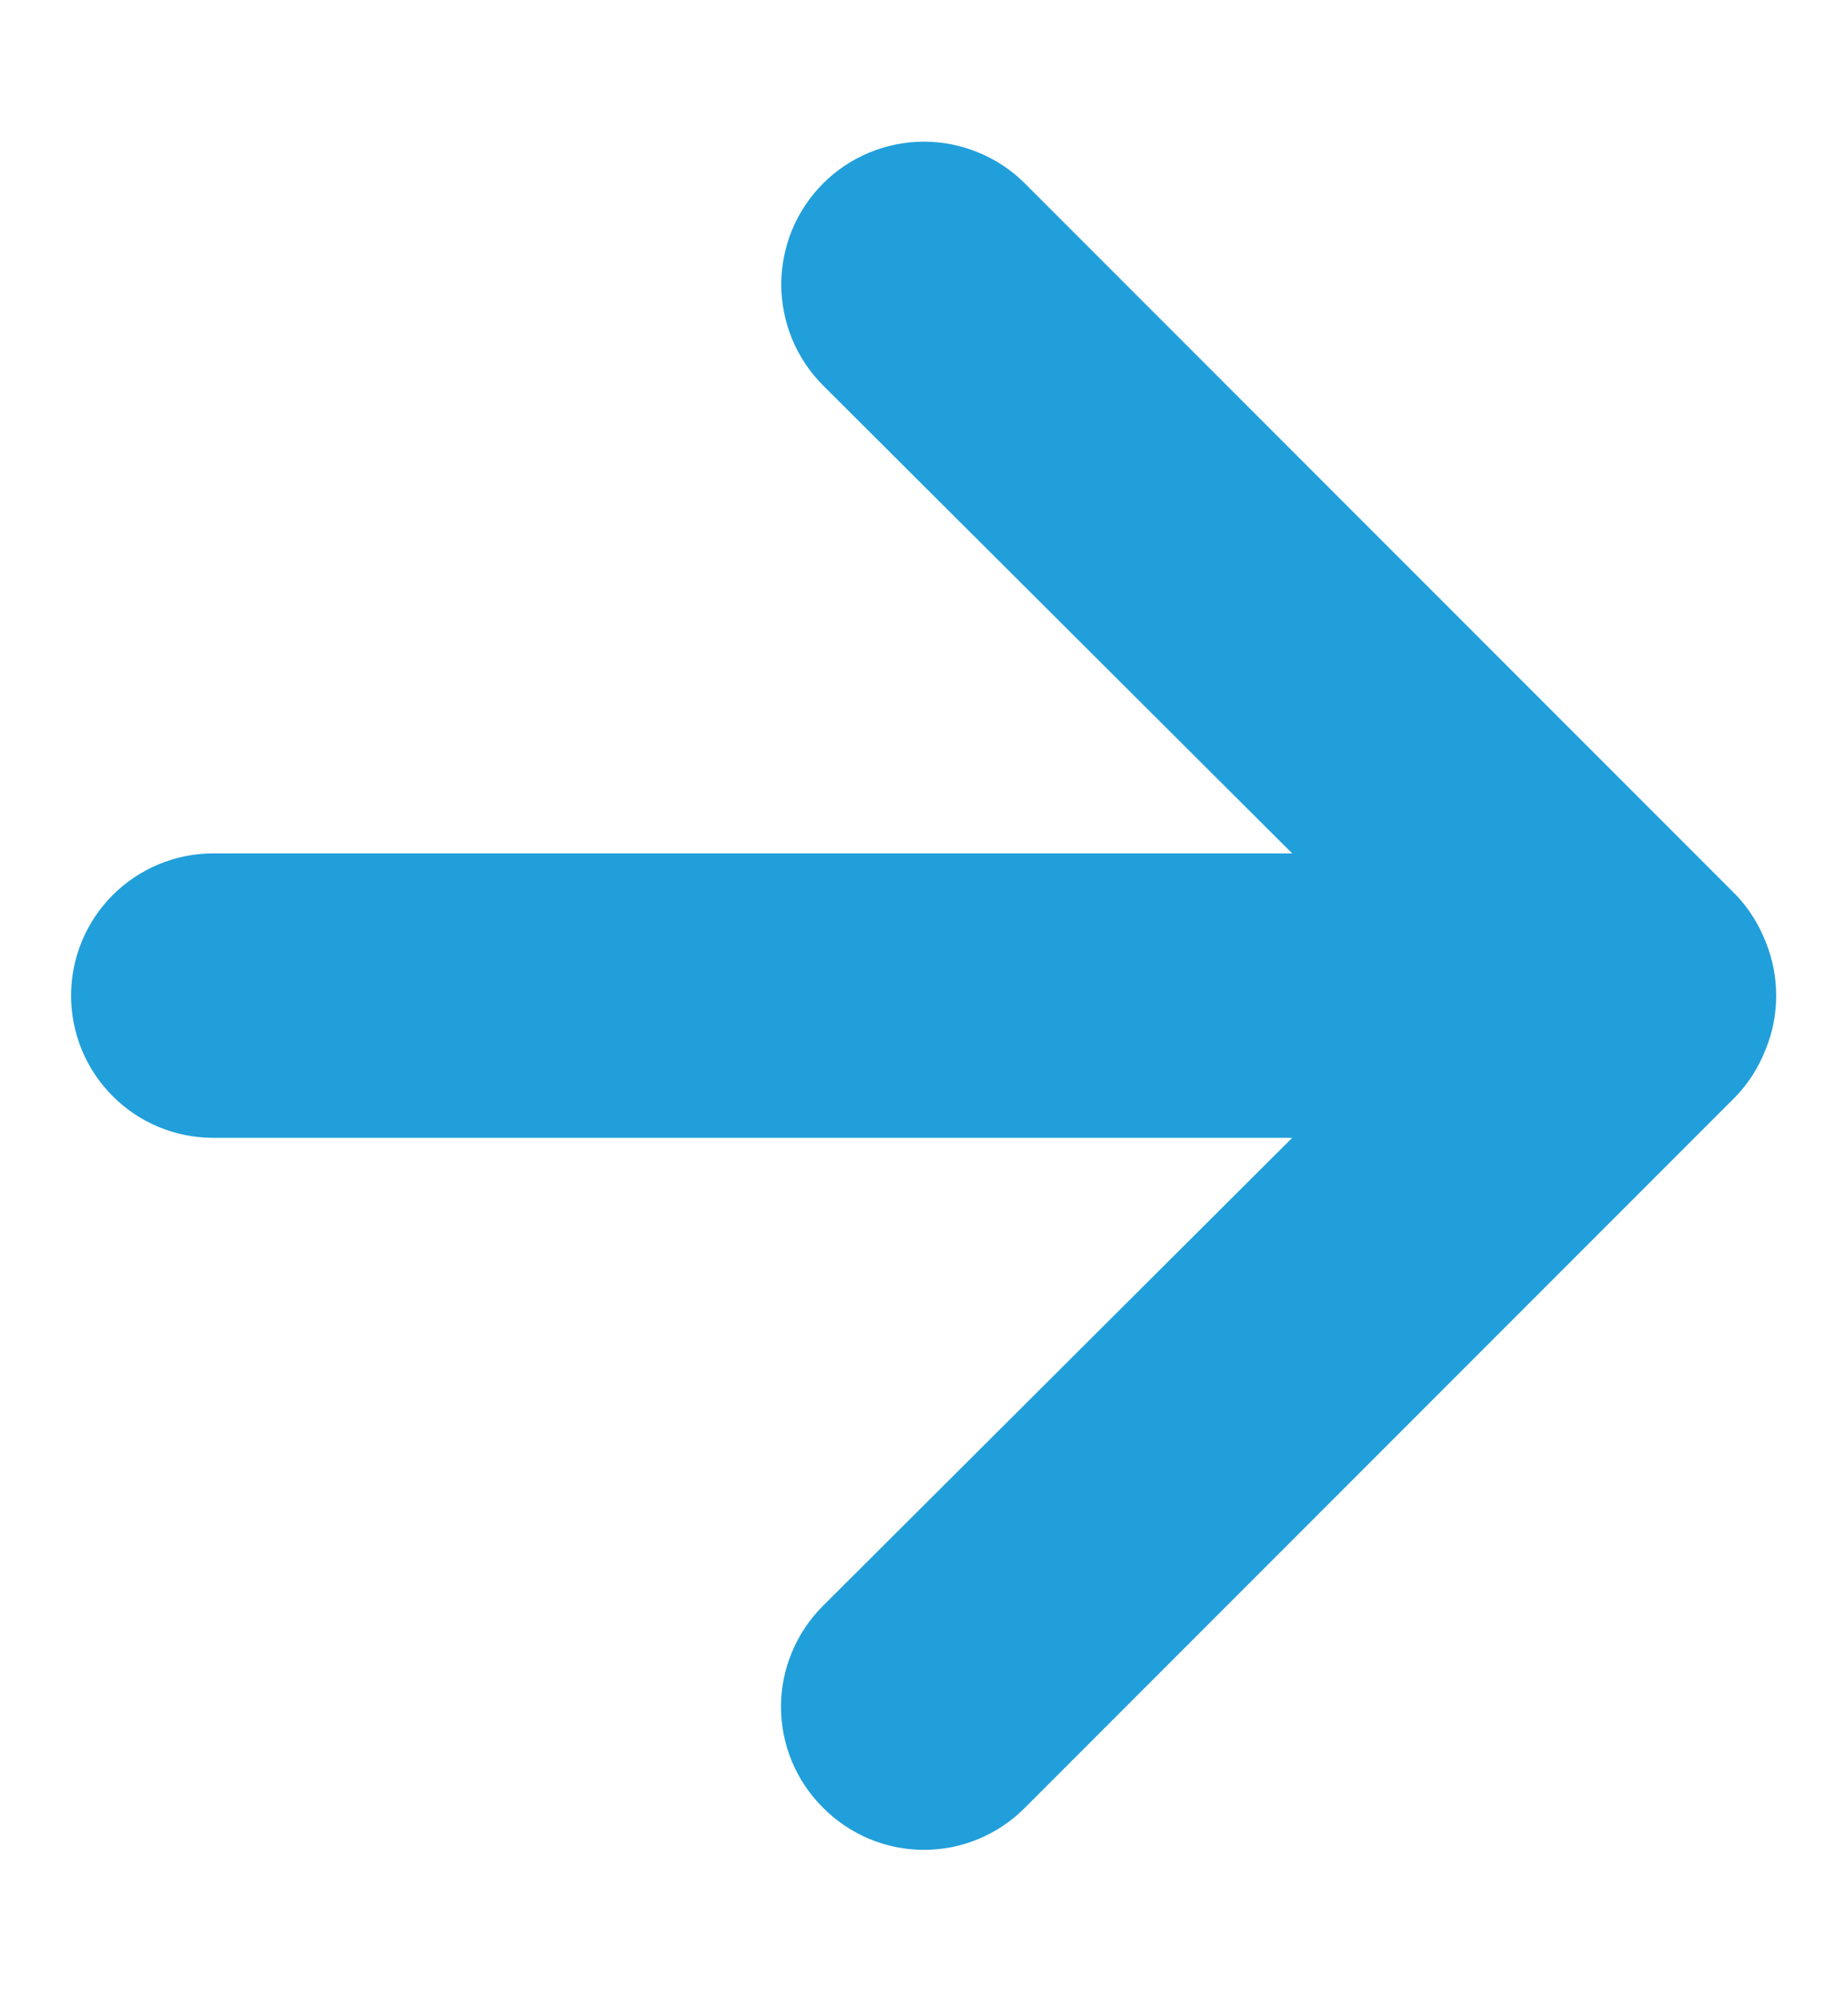 <svg width="13" height="14" viewBox="0 0 13 14" fill="none" xmlns="http://www.w3.org/2000/svg">
<path d="M12.42 6.62C12.372 6.497 12.301 6.385 12.21 6.29L7.21 1.29C7.117 1.197 7.006 1.123 6.884 1.073C6.762 1.022 6.632 0.996 6.5 0.996C6.234 0.996 5.978 1.102 5.79 1.29C5.697 1.383 5.623 1.494 5.572 1.616C5.522 1.738 5.496 1.868 5.496 2C5.496 2.266 5.602 2.522 5.79 2.71L9.09 6H1.5C1.235 6 0.98 6.106 0.793 6.293C0.605 6.481 0.5 6.735 0.5 7C0.5 7.265 0.605 7.52 0.793 7.707C0.98 7.895 1.235 8 1.5 8H9.09L5.79 11.29C5.696 11.383 5.622 11.494 5.571 11.616C5.52 11.738 5.494 11.868 5.494 12C5.494 12.132 5.52 12.263 5.571 12.385C5.622 12.507 5.696 12.617 5.79 12.71C5.883 12.804 5.994 12.878 6.115 12.929C6.237 12.98 6.368 13.006 6.5 13.006C6.632 13.006 6.763 12.98 6.885 12.929C7.006 12.878 7.117 12.804 7.21 12.71L12.21 7.71C12.301 7.615 12.372 7.503 12.42 7.38C12.52 7.137 12.52 6.864 12.42 6.62Z" fill="#219FDB"/>
</svg>
